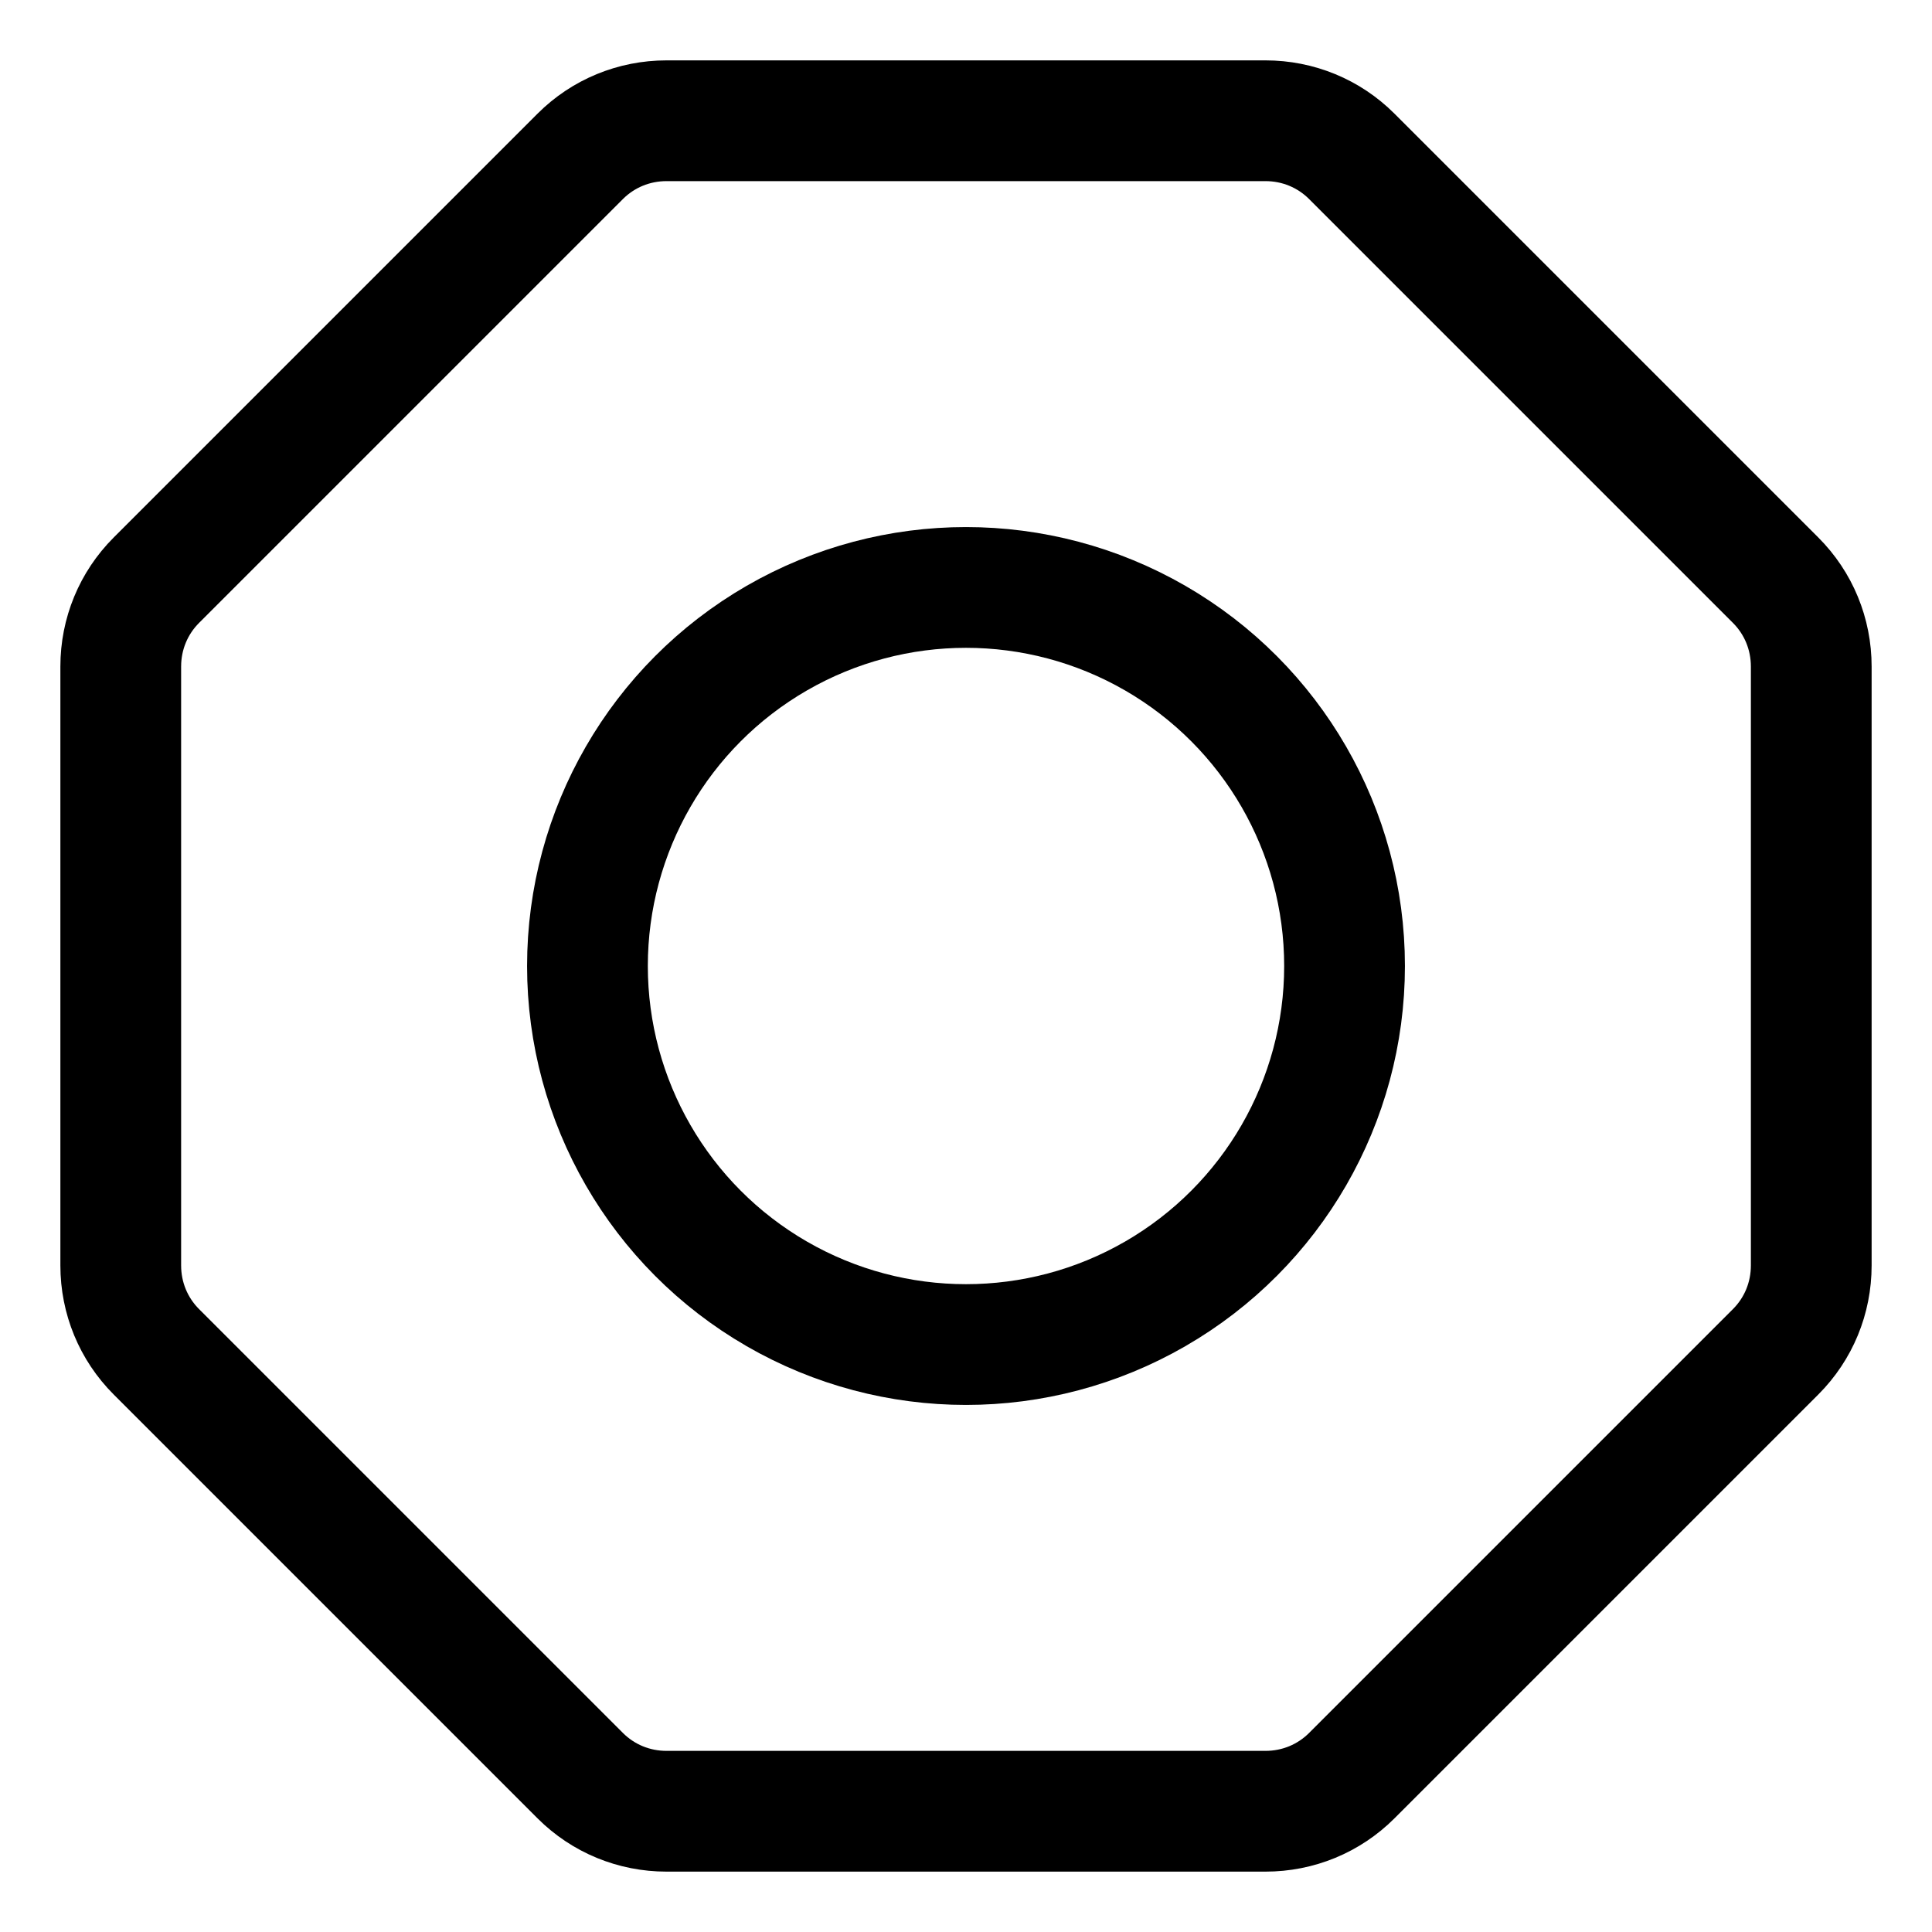 <?xml version="1.0" encoding="utf-8"?>
<!-- Generator: Adobe Illustrator 23.0.5, SVG Export Plug-In . SVG Version: 6.00 Build 0)  -->
<svg version="1.1" id="Layer_1" xmlns="http://www.w3.org/2000/svg" xmlns:xlink="http://www.w3.org/1999/xlink" x="0px" y="0px"
	 viewBox="0 0 32 32" style="enable-background:new 0 0 32 32;" xml:space="preserve">
<style type="text/css">
	.st0{fill:none;stroke:#000000;stroke-width:2;stroke-miterlimit:10;}
</style>
<path class="st0" d="M20.96,2h-9.92C10.5,2,9.99,2.21,9.61,2.59L2.59,9.61C2.21,9.99,2,10.5,2,11.04v9.92
	c0,0.54,0.21,1.05,0.59,1.43l7.02,7.02C9.99,29.79,10.5,30,11.04,30h9.92c0.54,0,1.05-0.21,1.43-0.59l7.02-7.02
	C29.79,22.01,30,21.5,30,20.96v-9.92c0-0.54-0.21-1.05-0.59-1.43l-7.02-7.02C22.01,2.21,21.5,2,20.96,2z"/>
<circle class="st0" cx="16" cy="16" r="6.27"/>
</svg>
